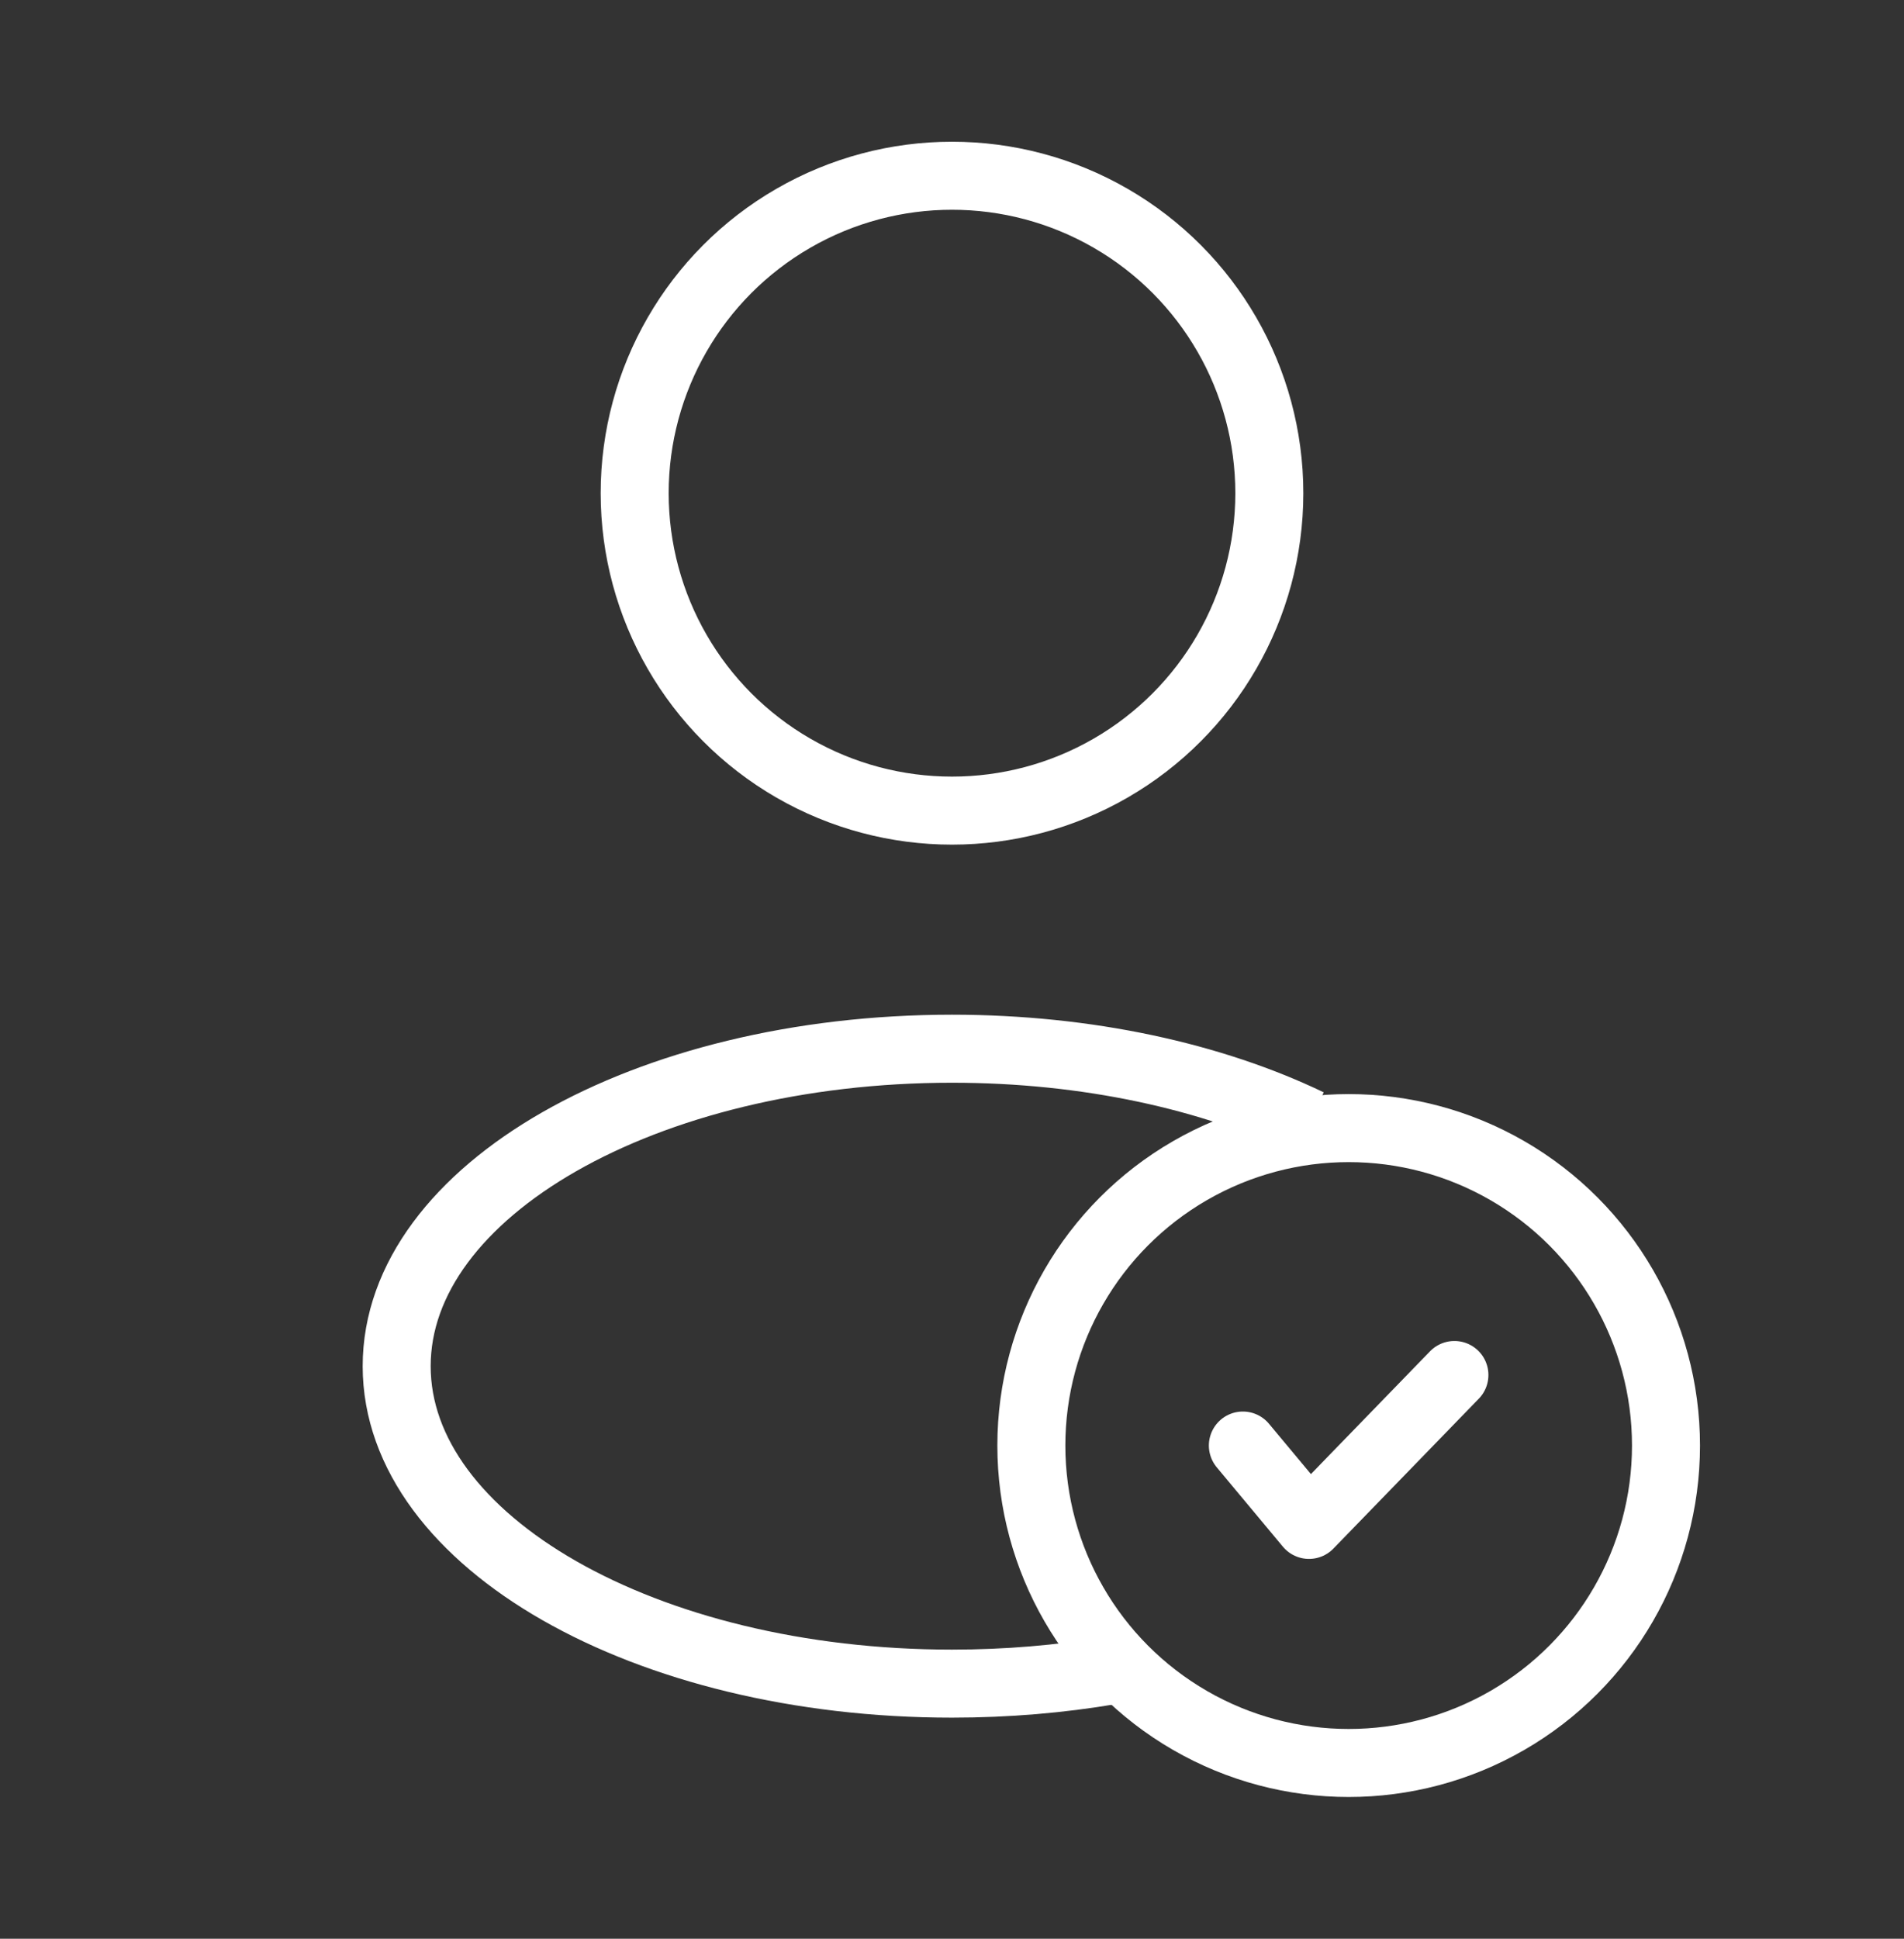 <svg width="56" height="57" viewBox="0 0 56 57" fill="none" xmlns="http://www.w3.org/2000/svg">
<rect x="0" y="0" width="56" height="57" fill="#333333" stroke="none"/>
<g id="Qeydiyyat icon">
<ellipse id="Vector" cx="28" cy="14.5" rx="9.333" ry="9.333" stroke="white" stroke-width="2"/>
<ellipse id="Ellipse 516" cx="39.667" cy="42.5" rx="9.333" ry="9.333" stroke="white" stroke-width="2"/>
<path id="Vector 1033" d="M36.555 42.5L38.5 44.833L42.777 40.426" stroke="white" stroke-width="2" stroke-linecap="round" stroke-linejoin="round"/>
<path id="Vector_2" d="M32.667 49.114C31.188 49.365 29.622 49.5 28 49.5C18.979 49.5 11.667 45.321 11.667 40.167C11.667 35.012 18.979 30.833 28 30.833C31.998 30.833 35.661 31.654 38.5 33.017" stroke="white" stroke-width="2"/>
</g>
</svg>
